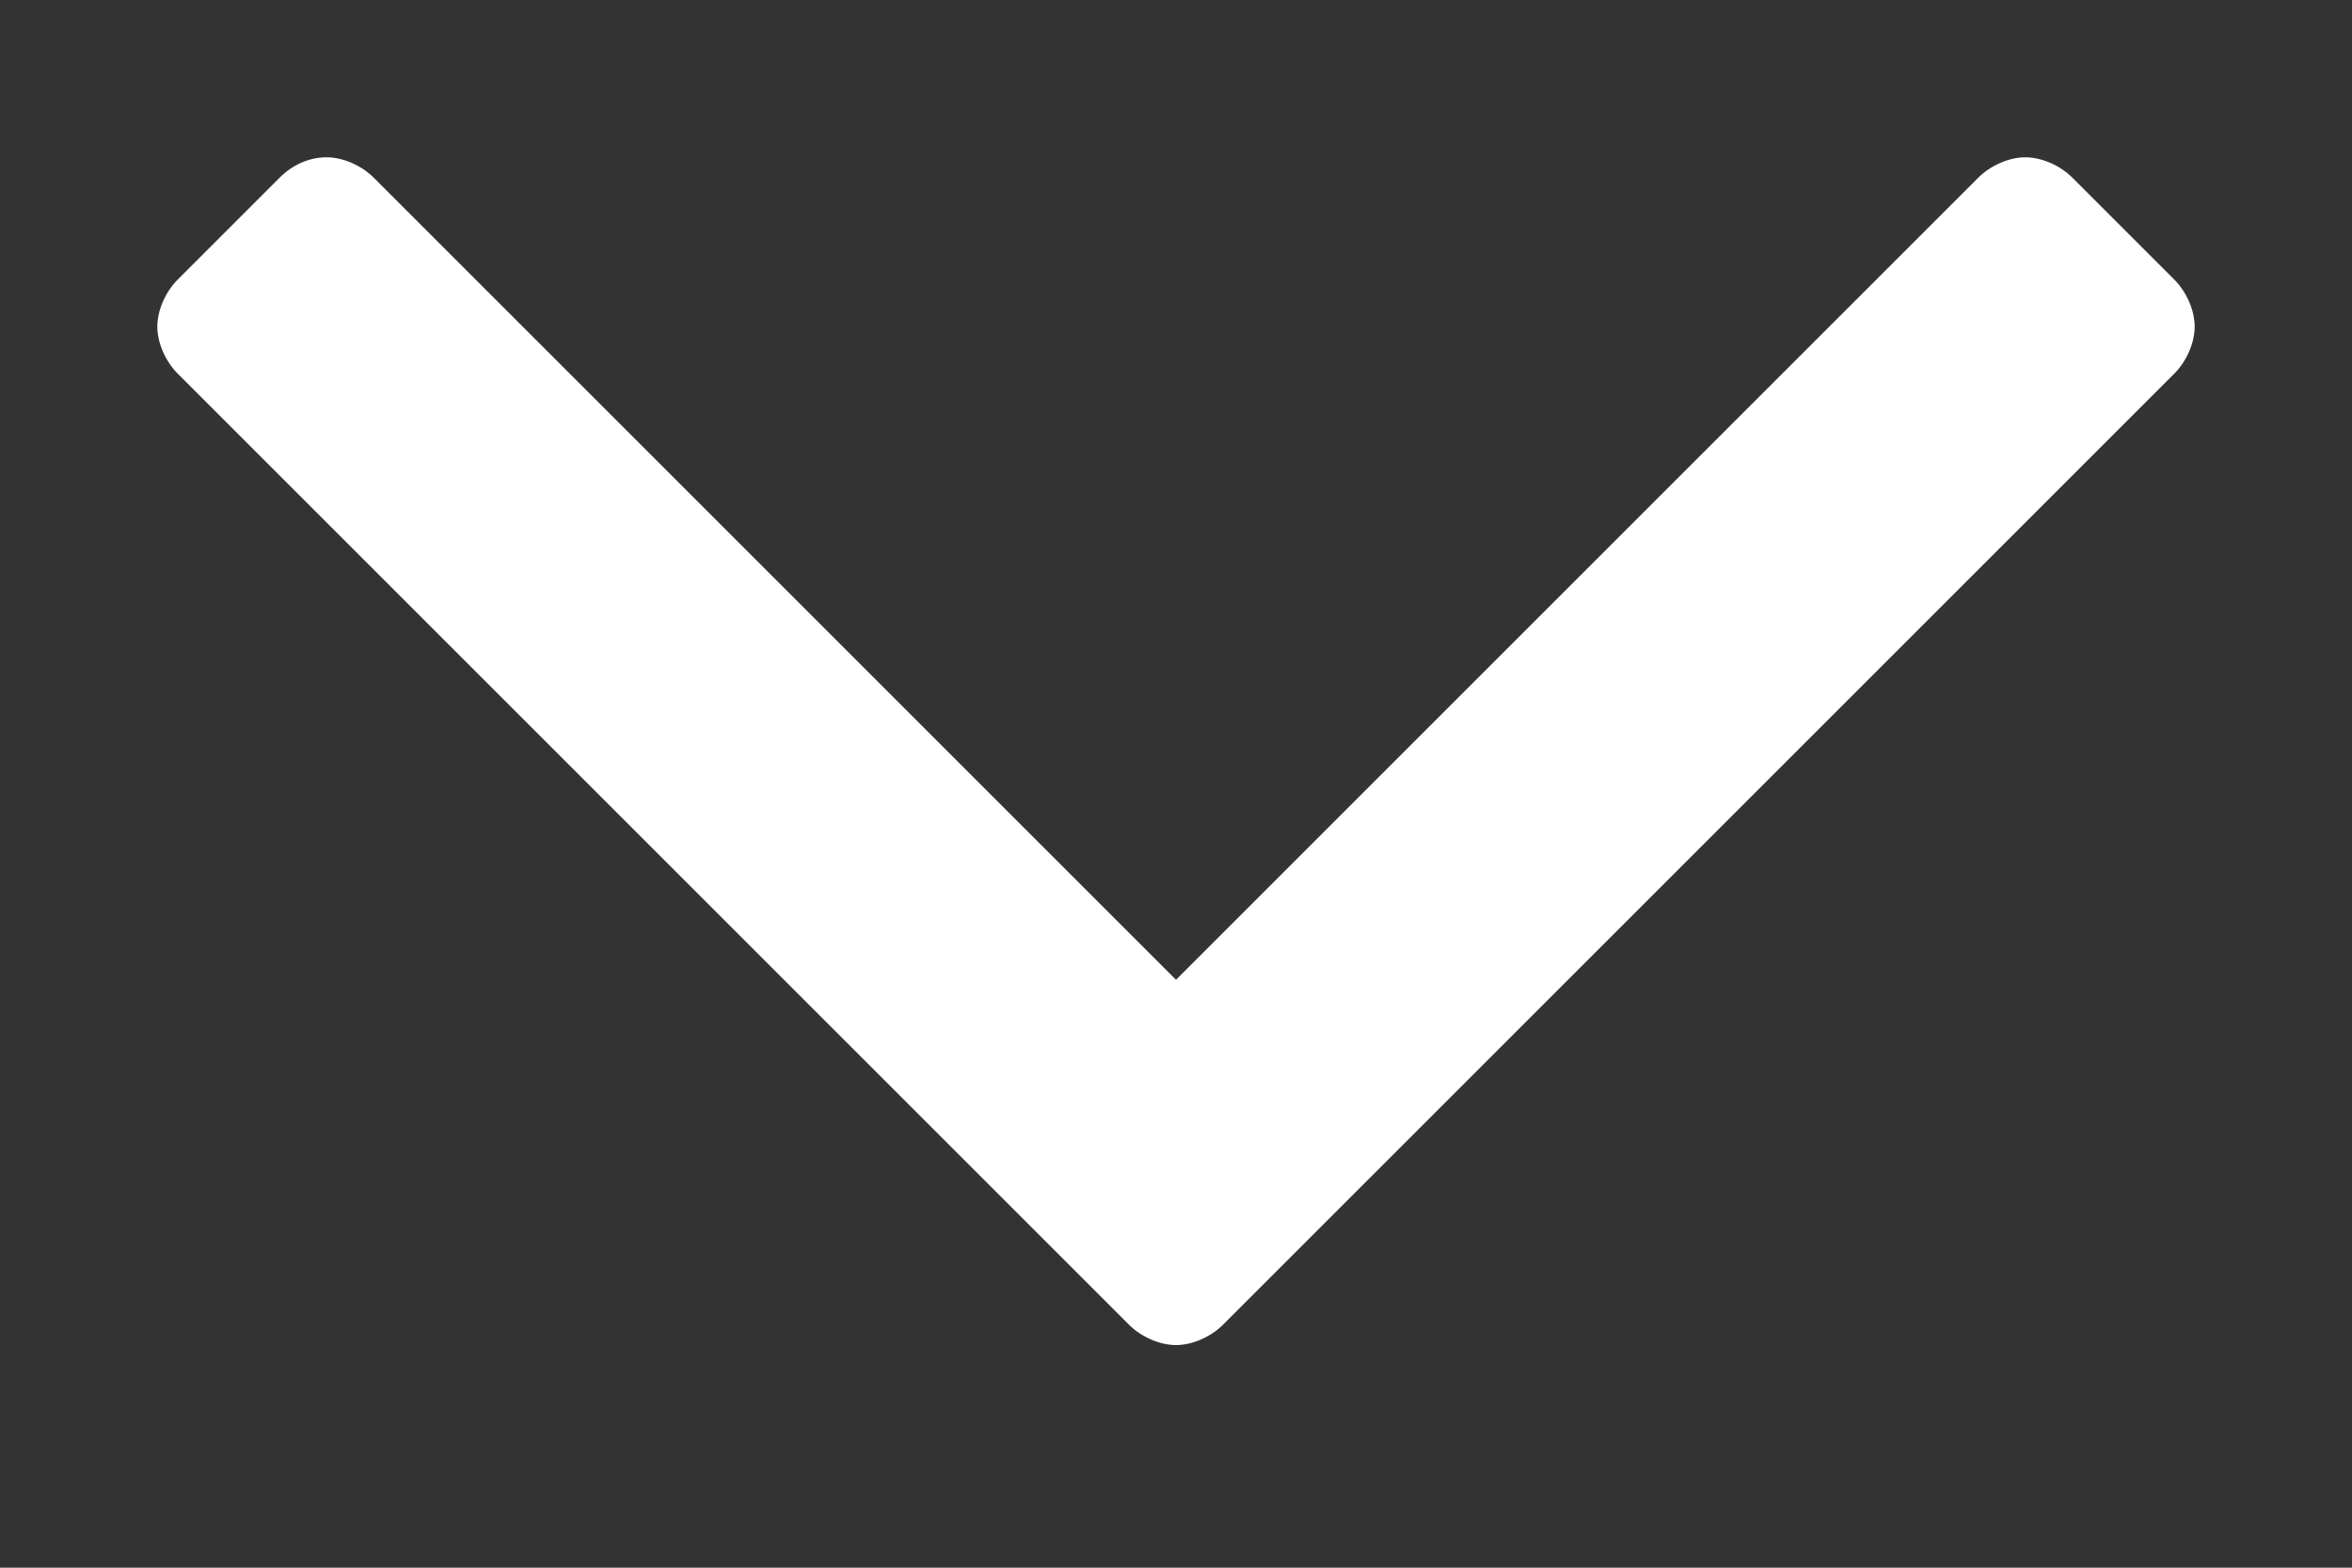 <svg width="9" height="6" viewBox="0 0 9 6" fill="none" xmlns="http://www.w3.org/2000/svg">
<rect x="0" y="0" width="9" height="6" fill="#333333" stroke="none"/>
<path d="M8.398 1.25C8.398 1.188 8.367 1.117 8.32 1.07L7.93 0.68C7.883 0.633 7.812 0.602 7.75 0.602C7.688 0.602 7.617 0.633 7.57 0.68L4.5 3.75L1.43 0.68C1.383 0.633 1.312 0.602 1.25 0.602C1.18 0.602 1.117 0.633 1.07 0.68L0.68 1.07C0.633 1.117 0.602 1.188 0.602 1.25C0.602 1.312 0.633 1.383 0.68 1.43L4.32 5.07C4.367 5.117 4.438 5.148 4.5 5.148C4.562 5.148 4.633 5.117 4.68 5.07L8.32 1.43C8.367 1.383 8.398 1.312 8.398 1.25Z" fill="white"/>
</svg>

